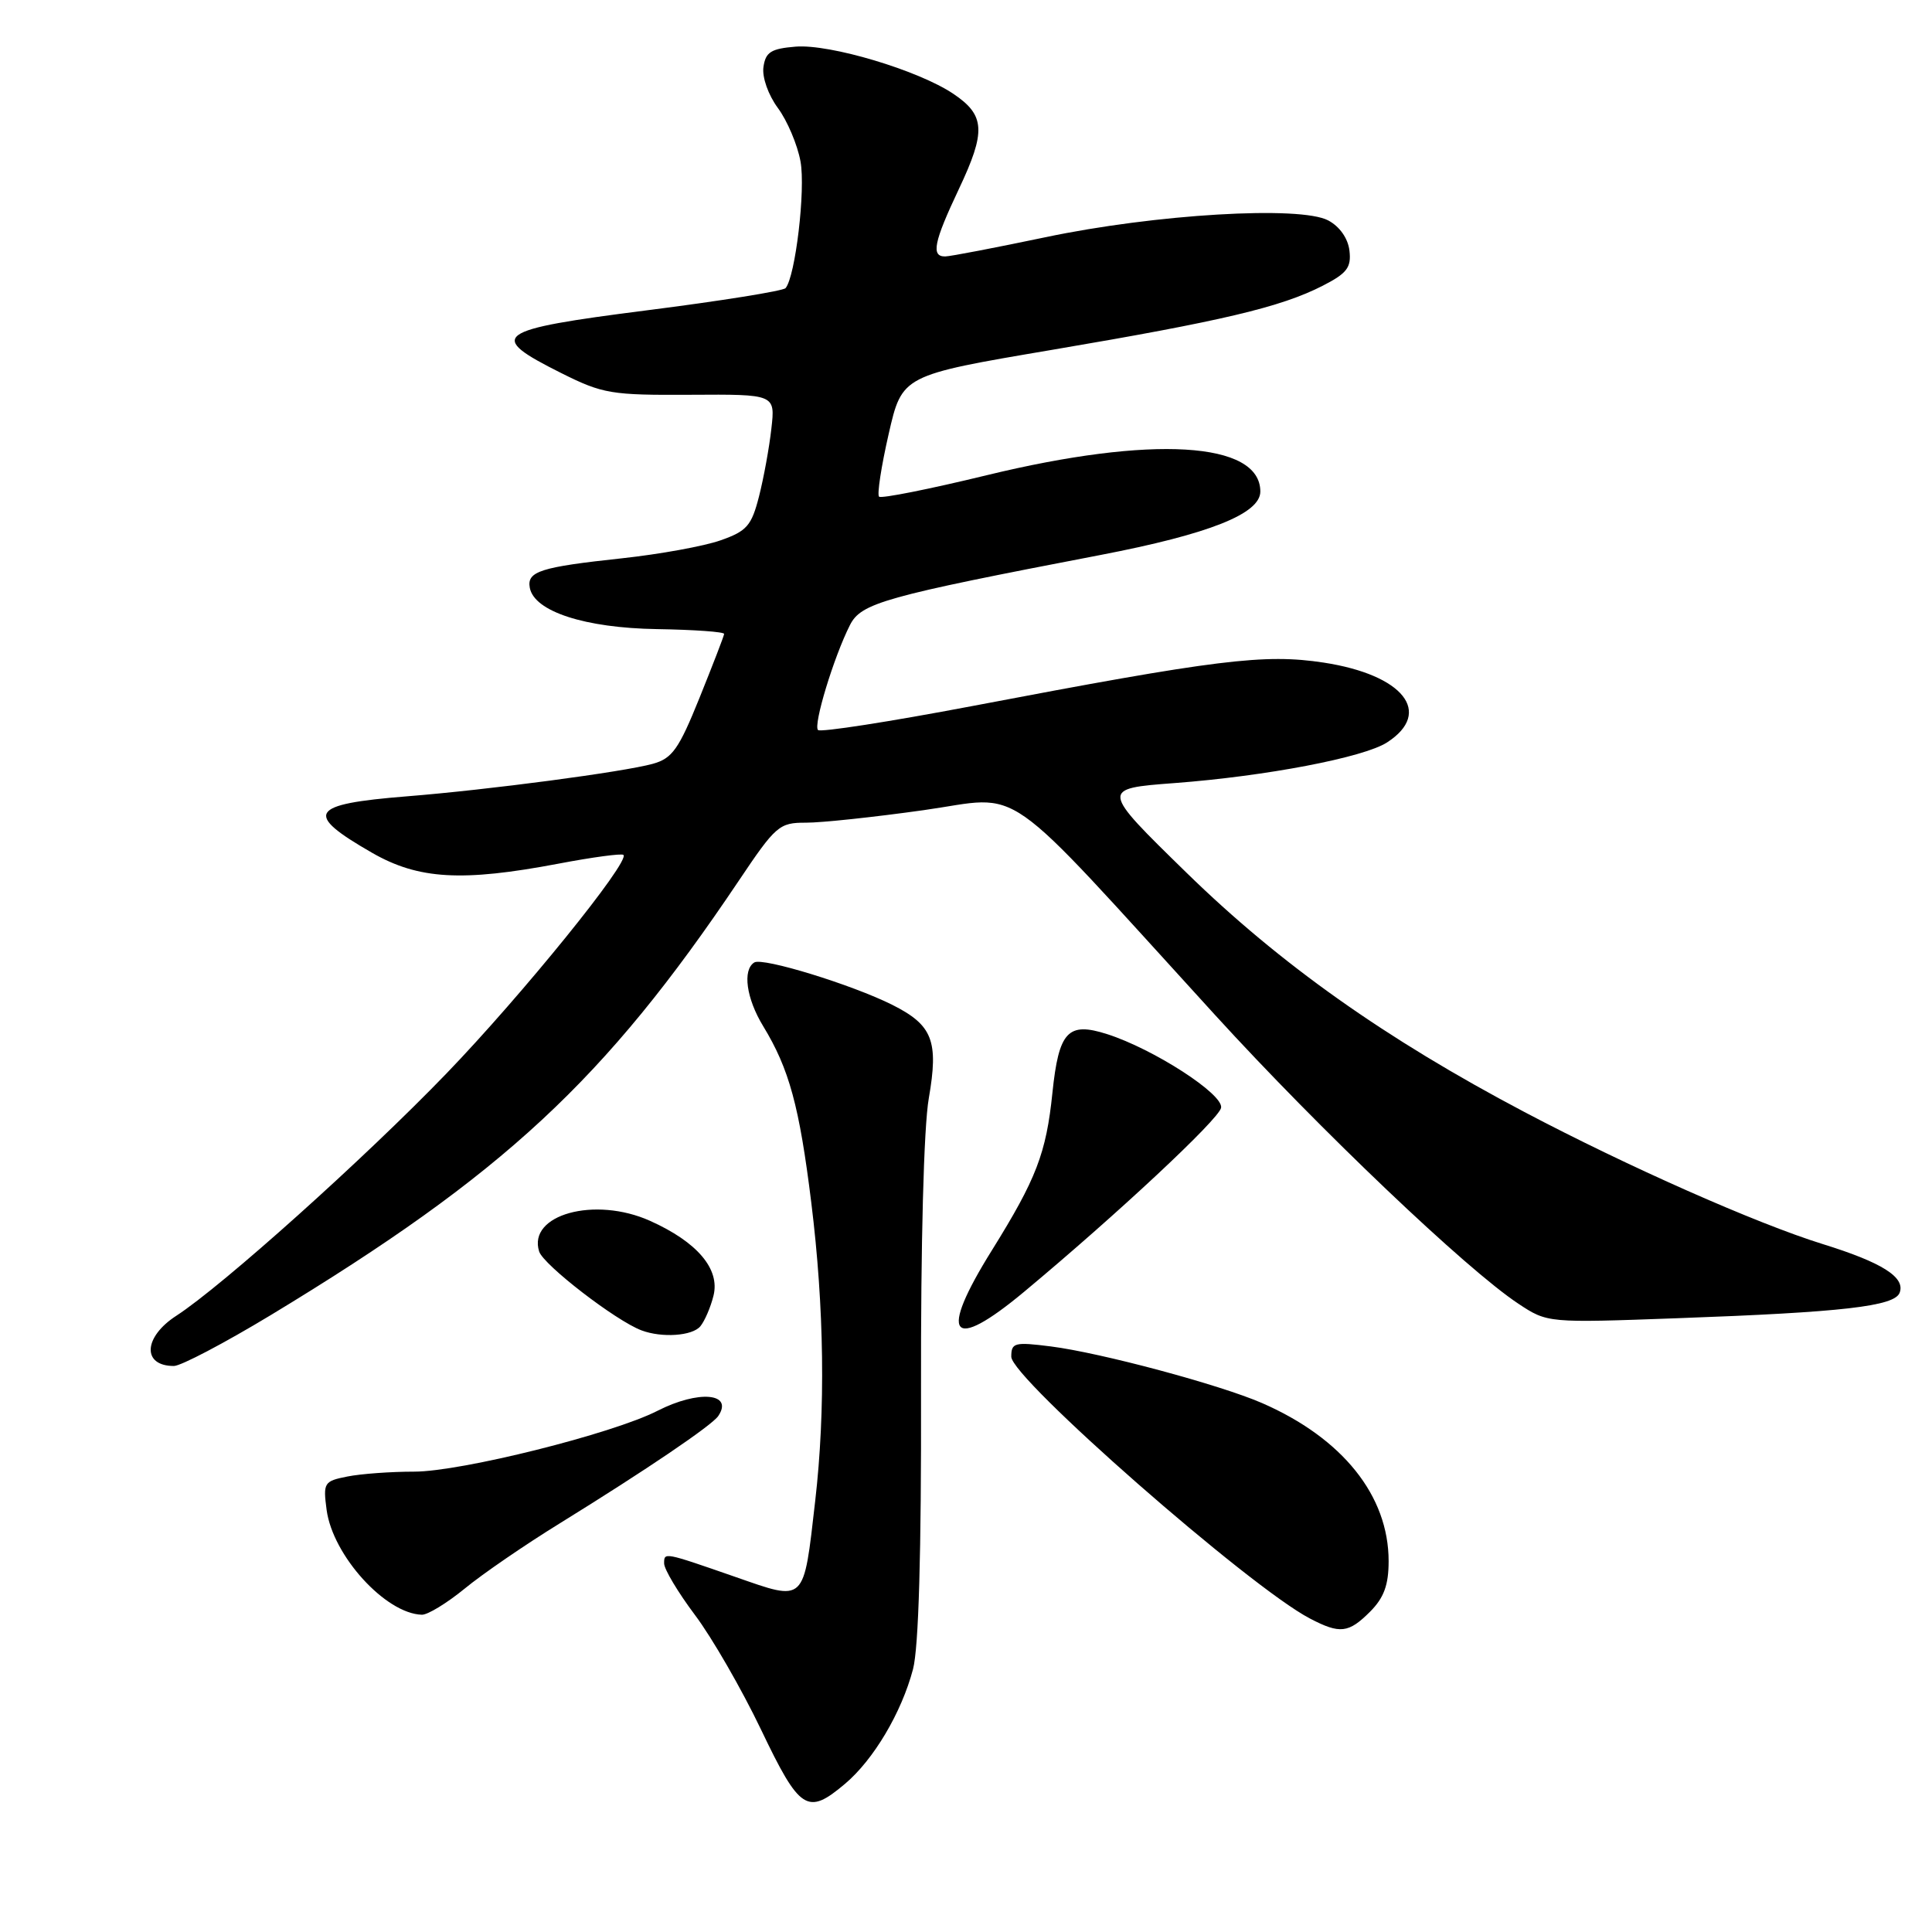 <?xml version="1.0" encoding="UTF-8" standalone="no"?>
<!DOCTYPE svg PUBLIC "-//W3C//DTD SVG 1.1//EN" "http://www.w3.org/Graphics/SVG/1.1/DTD/svg11.dtd" >
<svg xmlns="http://www.w3.org/2000/svg" xmlns:xlink="http://www.w3.org/1999/xlink" version="1.1" viewBox="0 0 256 256">
 <g >
 <path fill="currentColor"
d=" M 111.94 236.39 C 115.74 233.20 119.46 226.94 120.98 221.17 C 121.73 218.32 122.09 205.75 122.04 184.35 C 122.00 164.78 122.40 149.35 123.07 145.53 C 124.39 137.92 123.58 135.83 118.22 133.14 C 112.88 130.47 101.07 126.84 99.95 127.53 C 98.36 128.51 98.89 132.31 101.13 135.98 C 104.57 141.63 105.92 146.57 107.50 159.36 C 109.22 173.25 109.40 186.87 108.02 198.87 C 106.45 212.55 106.80 212.21 97.41 208.94 C 87.94 205.65 88.00 205.66 88.00 207.16 C 88.00 207.93 89.84 211.00 92.09 214.00 C 94.34 216.99 98.28 223.83 100.84 229.18 C 105.98 239.93 106.98 240.57 111.94 236.39 Z  M 181.55 213.55 C 183.38 211.71 184.00 210.02 184.00 206.86 C 184.00 198.19 177.89 190.56 167.22 185.91 C 161.63 183.48 145.91 179.26 139.25 178.41 C 134.42 177.80 134.00 177.91 134.00 179.77 C 134.00 182.62 165.54 210.27 173.57 214.46 C 177.55 216.54 178.69 216.41 181.55 213.55 Z  M 61.56 210.51 C 63.90 208.58 69.57 204.69 74.16 201.86 C 85.63 194.77 94.37 188.85 95.18 187.62 C 97.22 184.57 92.54 184.17 87.12 186.94 C 81.15 189.99 61.10 195.00 54.88 195.00 C 51.78 195.00 47.79 195.29 46.01 195.65 C 42.93 196.26 42.80 196.47 43.28 200.08 C 44.10 206.13 51.08 213.82 55.90 213.96 C 56.67 213.98 59.21 212.43 61.56 210.51 Z  M 35.89 174.25 C 66.75 155.57 80.13 143.15 97.86 116.75 C 102.79 109.40 103.25 109.00 106.78 109.01 C 108.83 109.02 115.85 108.27 122.39 107.35 C 135.90 105.45 132.00 102.71 161.00 134.49 C 174.86 149.68 194.30 168.19 201.18 172.74 C 205.05 175.30 205.05 175.30 222.28 174.67 C 244.18 173.88 251.03 173.09 251.71 171.30 C 252.50 169.25 249.40 167.29 241.50 164.84 C 232.72 162.11 215.69 154.57 202.00 147.35 C 183.57 137.63 169.62 127.75 157.24 115.66 C 145.81 104.50 145.81 104.50 155.65 103.76 C 167.74 102.85 180.72 100.37 183.80 98.37 C 189.92 94.41 185.95 89.42 175.41 87.80 C 167.52 86.60 161.37 87.36 128.75 93.57 C 117.88 95.63 108.72 97.06 108.39 96.73 C 107.74 96.07 110.47 87.08 112.62 82.83 C 114.10 79.90 117.12 79.05 145.81 73.54 C 160.21 70.77 167.00 68.08 167.00 65.13 C 167.00 58.51 152.63 57.65 130.74 62.97 C 123.17 64.81 116.75 66.09 116.48 65.81 C 116.20 65.53 116.77 61.80 117.75 57.52 C 119.53 49.72 119.53 49.72 139.38 46.36 C 161.93 42.54 169.72 40.70 175.25 37.87 C 178.48 36.22 179.07 35.45 178.81 33.22 C 178.62 31.59 177.52 30.02 176.00 29.21 C 172.29 27.23 153.07 28.37 138.50 31.44 C 131.90 32.82 125.94 33.97 125.25 33.98 C 123.34 34.01 123.73 32.08 127.05 25.06 C 130.67 17.41 130.55 15.27 126.32 12.43 C 121.68 9.31 109.96 5.81 105.42 6.18 C 102.16 6.45 101.44 6.90 101.16 8.89 C 100.97 10.24 101.80 12.59 103.08 14.32 C 104.32 16.00 105.67 19.18 106.07 21.39 C 106.76 25.13 105.39 36.66 104.09 38.18 C 103.76 38.55 95.50 39.88 85.71 41.12 C 65.41 43.71 64.40 44.45 74.38 49.44 C 79.88 52.19 81.00 52.37 91.50 52.31 C 102.73 52.24 102.73 52.24 102.21 56.80 C 101.93 59.32 101.19 63.36 100.57 65.79 C 99.58 69.66 98.96 70.38 95.47 71.60 C 93.29 72.37 87.40 73.44 82.39 73.98 C 71.61 75.14 69.80 75.71 70.20 77.88 C 70.78 81.02 77.50 83.21 87.05 83.36 C 91.97 83.44 95.98 83.72 95.95 84.00 C 95.93 84.28 94.46 88.07 92.70 92.44 C 89.94 99.28 89.08 100.49 86.50 101.21 C 82.58 102.29 64.80 104.65 53.89 105.52 C 40.95 106.56 40.21 107.78 49.32 113.01 C 55.46 116.53 61.23 116.86 74.00 114.44 C 78.52 113.58 82.39 113.06 82.61 113.28 C 83.50 114.16 69.14 131.89 59.14 142.26 C 48.34 153.46 29.46 170.39 23.37 174.34 C 18.99 177.17 18.80 181.00 23.04 181.00 C 23.97 181.00 29.75 177.96 35.89 174.25 Z  M 92.80 175.74 C 93.37 175.05 94.16 173.23 94.54 171.69 C 95.43 168.16 92.40 164.58 86.14 161.77 C 78.81 158.48 69.89 160.94 71.44 165.83 C 72.01 167.61 81.59 175.00 85.00 176.28 C 87.71 177.30 91.74 177.02 92.80 175.74 Z  M 135.70 171.17 C 148.04 160.89 161.51 148.31 161.80 146.79 C 162.15 145.00 152.88 139.01 146.71 137.03 C 141.50 135.36 140.30 136.65 139.45 144.81 C 138.63 152.81 137.31 156.22 131.45 165.64 C 124.29 177.11 125.96 179.28 135.70 171.17 Z "/>
</g>
</svg>